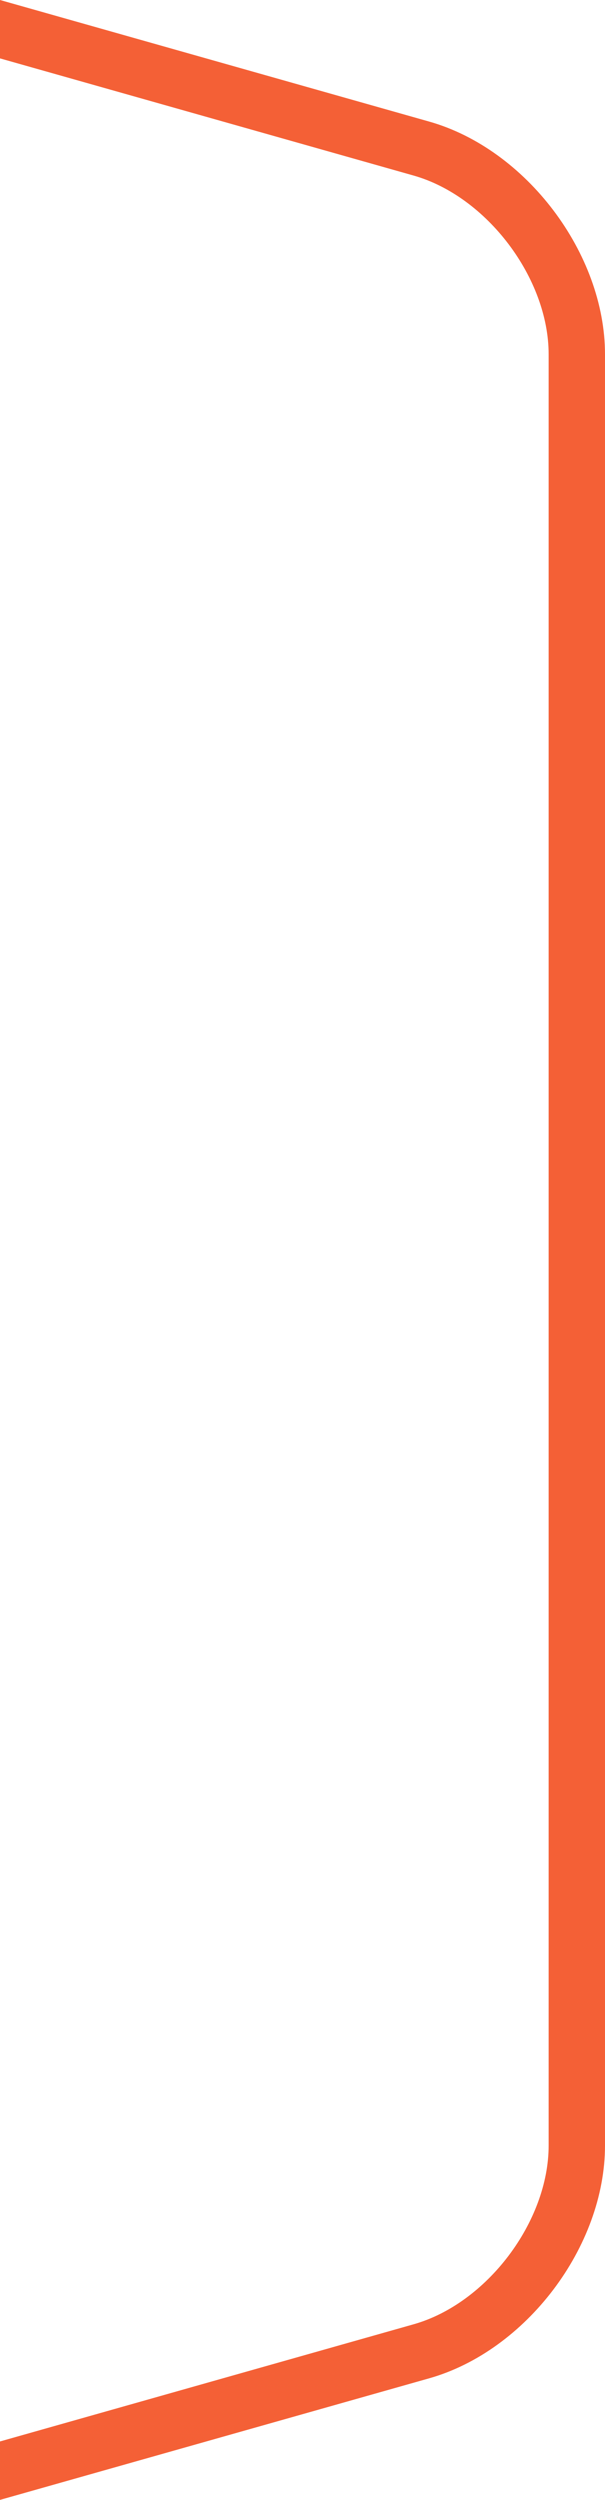 <svg xmlns="http://www.w3.org/2000/svg" width="95.938" height="396.053"><path d="M68.052 19.26L0 0v9.25l65.587 18.563C77.197 31.103 87 44.073 87 56.131v283.784c0 12.066-9.8 25.036-21.413 28.318L0 386.796v9.257l68.052-19.259c15.379-4.353 27.886-20.877 27.886-36.879V56.132c0-15.979-12.508-32.519-27.886-36.872z" fill="#f46036"/></svg>